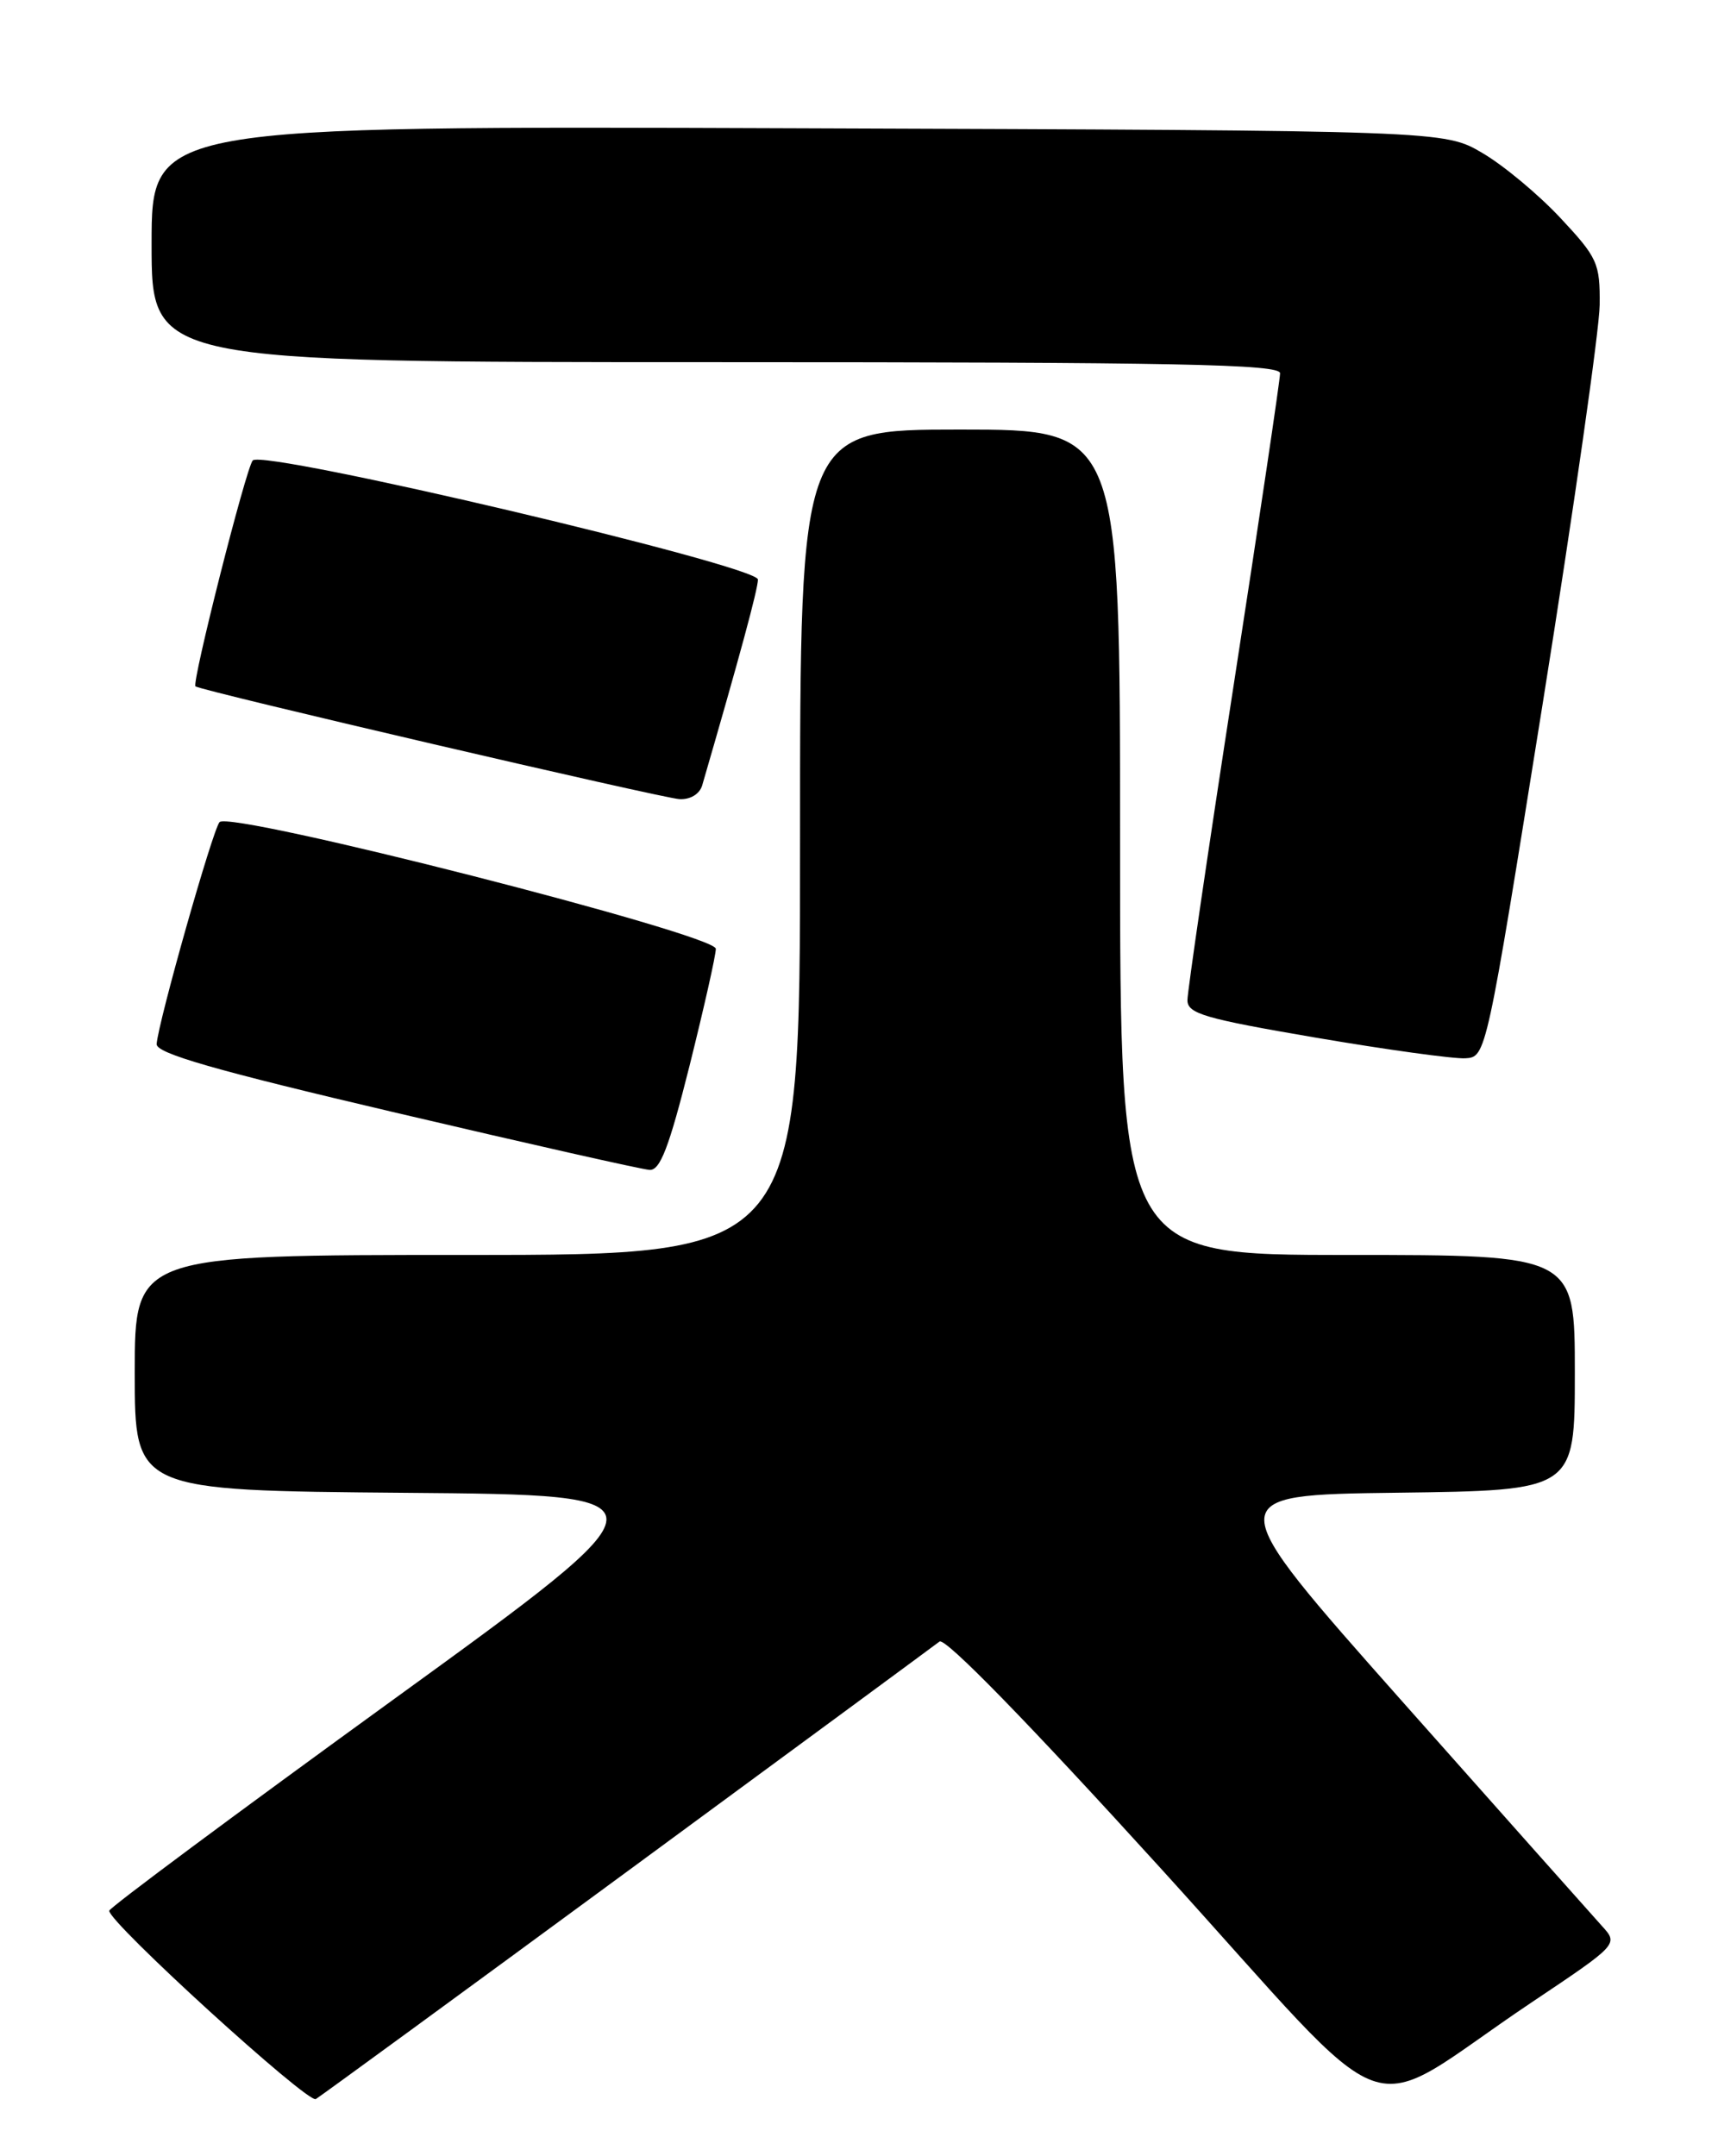 <?xml version="1.0" encoding="UTF-8" standalone="no"?>
<!DOCTYPE svg PUBLIC "-//W3C//DTD SVG 1.1//EN" "http://www.w3.org/Graphics/SVG/1.1/DTD/svg11.dtd" >
<svg xmlns="http://www.w3.org/2000/svg" xmlns:xlink="http://www.w3.org/1999/xlink" version="1.1" viewBox="0 0 204 256">
 <g >
 <path fill="currentColor"
d=" M 74.50 222.18 C 94.30 207.63 110.98 195.35 111.56 194.90 C 112.22 194.38 122.11 204.53 137.95 221.96 C 166.85 253.78 161.04 251.69 181.84 237.76 C 192.19 230.83 192.19 230.83 190.21 228.66 C 189.13 227.47 178.46 215.47 166.50 202.00 C 144.77 177.50 144.77 177.50 165.88 177.23 C 187.00 176.96 187.00 176.96 187.00 162.98 C 187.00 149.00 187.00 149.00 160.00 149.00 C 133.00 149.00 133.00 149.00 133.00 100.00 C 133.00 51.00 133.00 51.00 114.00 51.00 C 95.00 51.00 95.00 51.00 95.00 100.00 C 95.00 149.00 95.00 149.00 55.50 149.00 C 16.00 149.00 16.00 149.00 16.00 162.99 C 16.00 176.97 16.00 176.97 48.11 177.24 C 80.22 177.50 80.22 177.50 46.61 201.86 C 28.12 215.26 12.98 226.51 12.97 226.86 C 12.89 228.22 36.55 249.78 37.50 249.22 C 38.05 248.89 54.70 236.73 74.50 222.18 Z  M 81.88 126.53 C 83.59 119.67 85.00 113.42 85.00 112.65 C 85.00 110.93 27.33 96.22 26.07 97.61 C 25.25 98.52 18.79 121.32 18.60 123.96 C 18.53 125.06 25.43 127.05 47.00 132.11 C 62.68 135.79 76.23 138.85 77.13 138.90 C 78.39 138.98 79.44 136.24 81.88 126.53 Z  M 183.19 83.50 C 186.88 60.40 189.92 39.12 189.95 36.21 C 190.00 31.25 189.70 30.60 185.28 25.87 C 182.69 23.10 178.53 19.63 176.03 18.17 C 171.50 15.50 171.50 15.50 94.75 15.23 C 18.00 14.95 18.00 14.95 18.00 28.98 C 18.00 43.00 18.00 43.00 85.00 43.00 C 139.95 43.00 152.00 43.24 152.00 44.32 C 152.00 45.05 149.53 61.68 146.50 81.27 C 143.47 100.87 141.00 117.73 141.00 118.75 C 141.00 120.35 143.02 120.94 156.25 123.20 C 164.64 124.63 172.62 125.73 173.99 125.65 C 176.47 125.50 176.47 125.50 183.19 83.50 Z  M 83.38 93.25 C 87.77 78.16 90.00 69.94 90.00 68.81 C 90.00 67.16 31.23 53.31 30.01 54.67 C 29.21 55.57 22.74 81.10 23.21 81.49 C 23.83 82.01 78.63 94.77 80.68 94.88 C 81.97 94.95 83.07 94.28 83.38 93.25 Z "/>
</g>
</svg>
